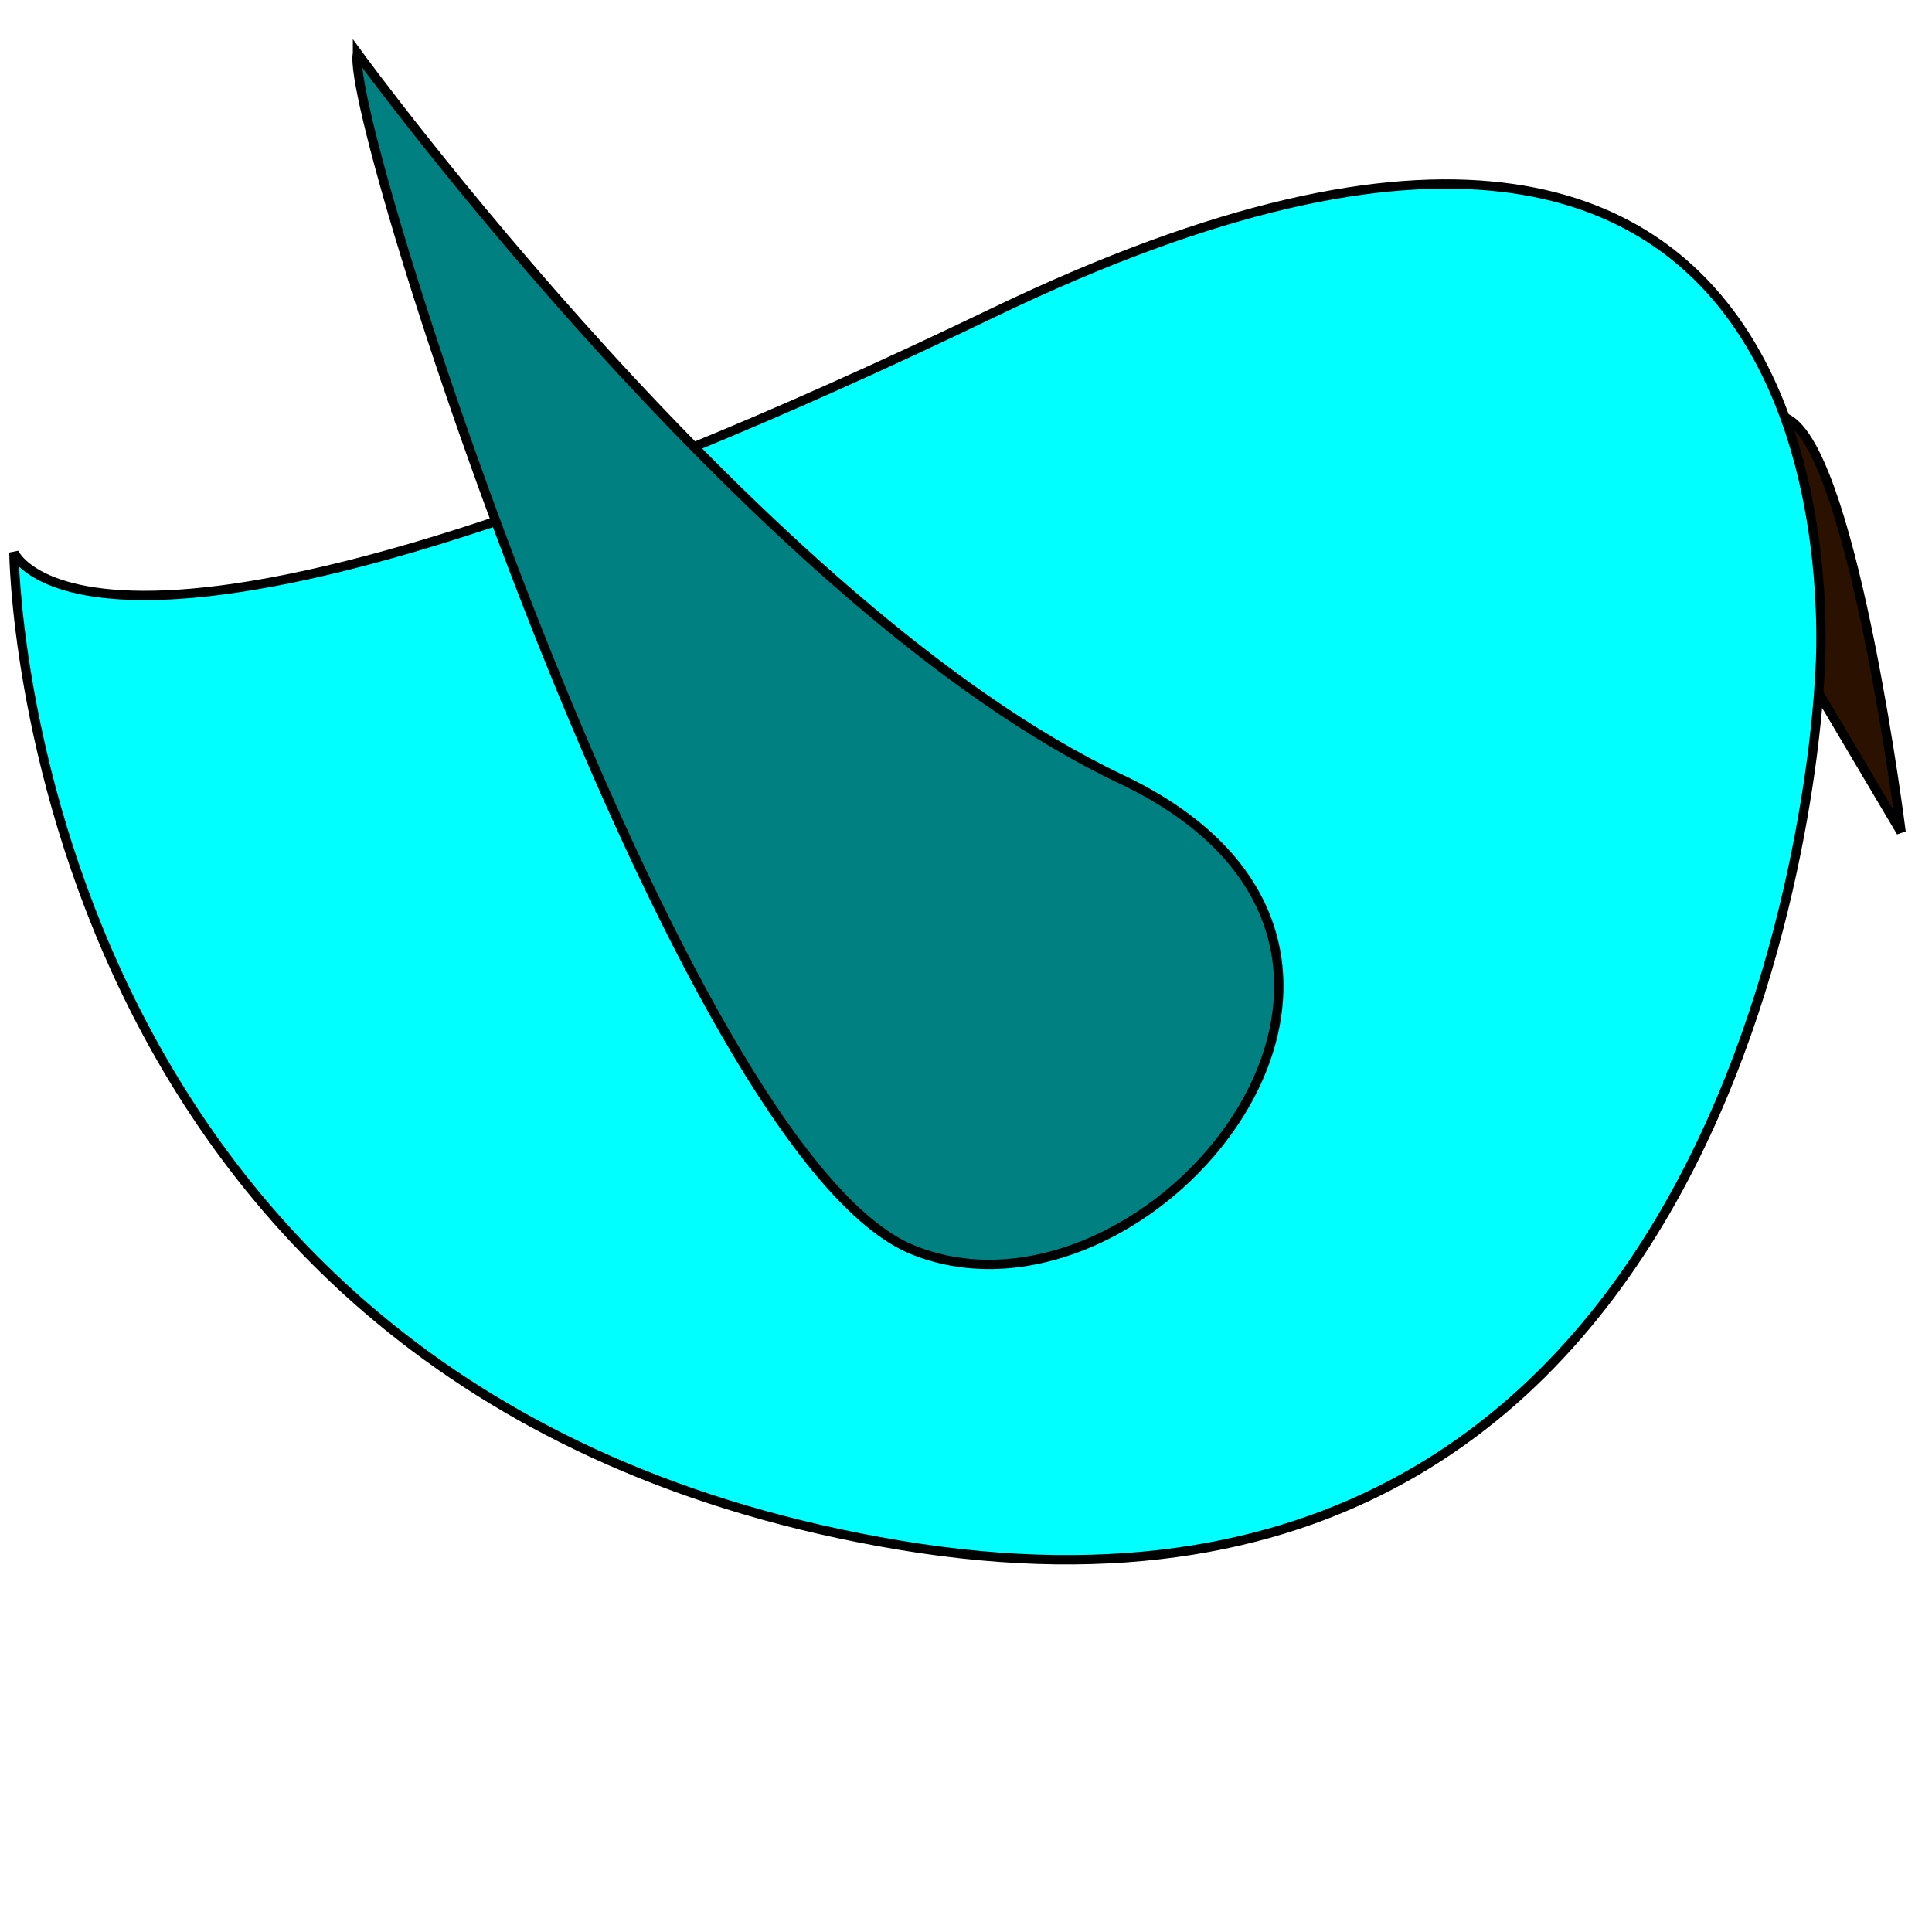<?xml version="1.0" encoding="UTF-8" standalone="no"?>
<!-- Created with Inkscape (http://www.inkscape.org/) -->

<svg
   xmlns:dc="http://purl.org/dc/elements/1.1/"
   xmlns:cc="http://creativecommons.org/ns#"
   xmlns:rdf="http://www.w3.org/1999/02/22-rdf-syntax-ns#"
   xmlns:svg="http://www.w3.org/2000/svg"
   xmlns="http://www.w3.org/2000/svg"
   xmlns:sodipodi="http://sodipodi.sourceforge.net/DTD/sodipodi-0.dtd"
   xmlns:inkscape="http://www.inkscape.org/namespaces/inkscape"
   width="64px"
   height="64px"
   id="svg3203"
   version="1.1"
   inkscape:version="0.48.3.1 r9886"
   sodipodi:docname="birdGlide.svg">
  <defs
     id="defs3205" />
  <sodipodi:namedview
     id="base"
     pagecolor="#ffffff"
     bordercolor="#666666"
     borderopacity="1.0"
     inkscape:pageopacity="0.0"
     inkscape:pageshadow="2"
     inkscape:zoom="1.9445436"
     inkscape:cx="57.141611"
     inkscape:cy="17.357445"
     inkscape:current-layer="layer1"
     showgrid="true"
     inkscape:document-units="px"
     inkscape:grid-bbox="true"
     inkscape:window-width="672"
     inkscape:window-height="414"
     inkscape:window-x="402"
     inkscape:window-y="147"
     inkscape:window-maximized="0" />
  <g
     id="layer1"
     inkscape:label="Layer 1"
     inkscape:groupmode="layer">
    <g
       id="g3072"
       transform="matrix(0.309,0,0,0.309,-75.244,-88.371)">
      <path
         inkscape:connector-curvature="0"
         id="path3068"
         d="m 438.495,360.307 8.819,14.883 c 0,0 -4.961,-39.412 -11.851,-44.098 -6.89,-4.685 3.032,29.215 3.032,29.215 z"
         style="fill:#2b1100;stroke:#000000;stroke-width:1px;stroke-linecap:butt;stroke-linejoin:miter;stroke-opacity:1" />
      <path
         inkscape:connector-curvature="0"
         id="path3052"
         d="m 245,345.219 c 0,0 0.714,90.714 95,106.429 94.286,15.714 98.571,-92.857 98.571,-92.857 0,0 7.857,-85.714 -88.571,-39.286 -96.429,46.429 -105,25.714 -105,25.714 z"
         style="fill:#00ffff;stroke:#000000;stroke-width:1px;stroke-linecap:butt;stroke-linejoin:miter;stroke-opacity:1" />
      <path
         inkscape:connector-curvature="0"
         id="path3060"
         d="m 281.833,291.717 c 0,0 43.437,59.599 81.822,77.782 38.386,18.183 3.03,60.609 -22.223,50.508 -25.254,-10.102 -61.114,-121.218 -59.599,-128.289 z"
         style="fill:#008080;stroke:#000000;stroke-width:1px;stroke-linecap:butt;stroke-linejoin:miter;stroke-opacity:1" />
    </g>
  </g>
</svg>

